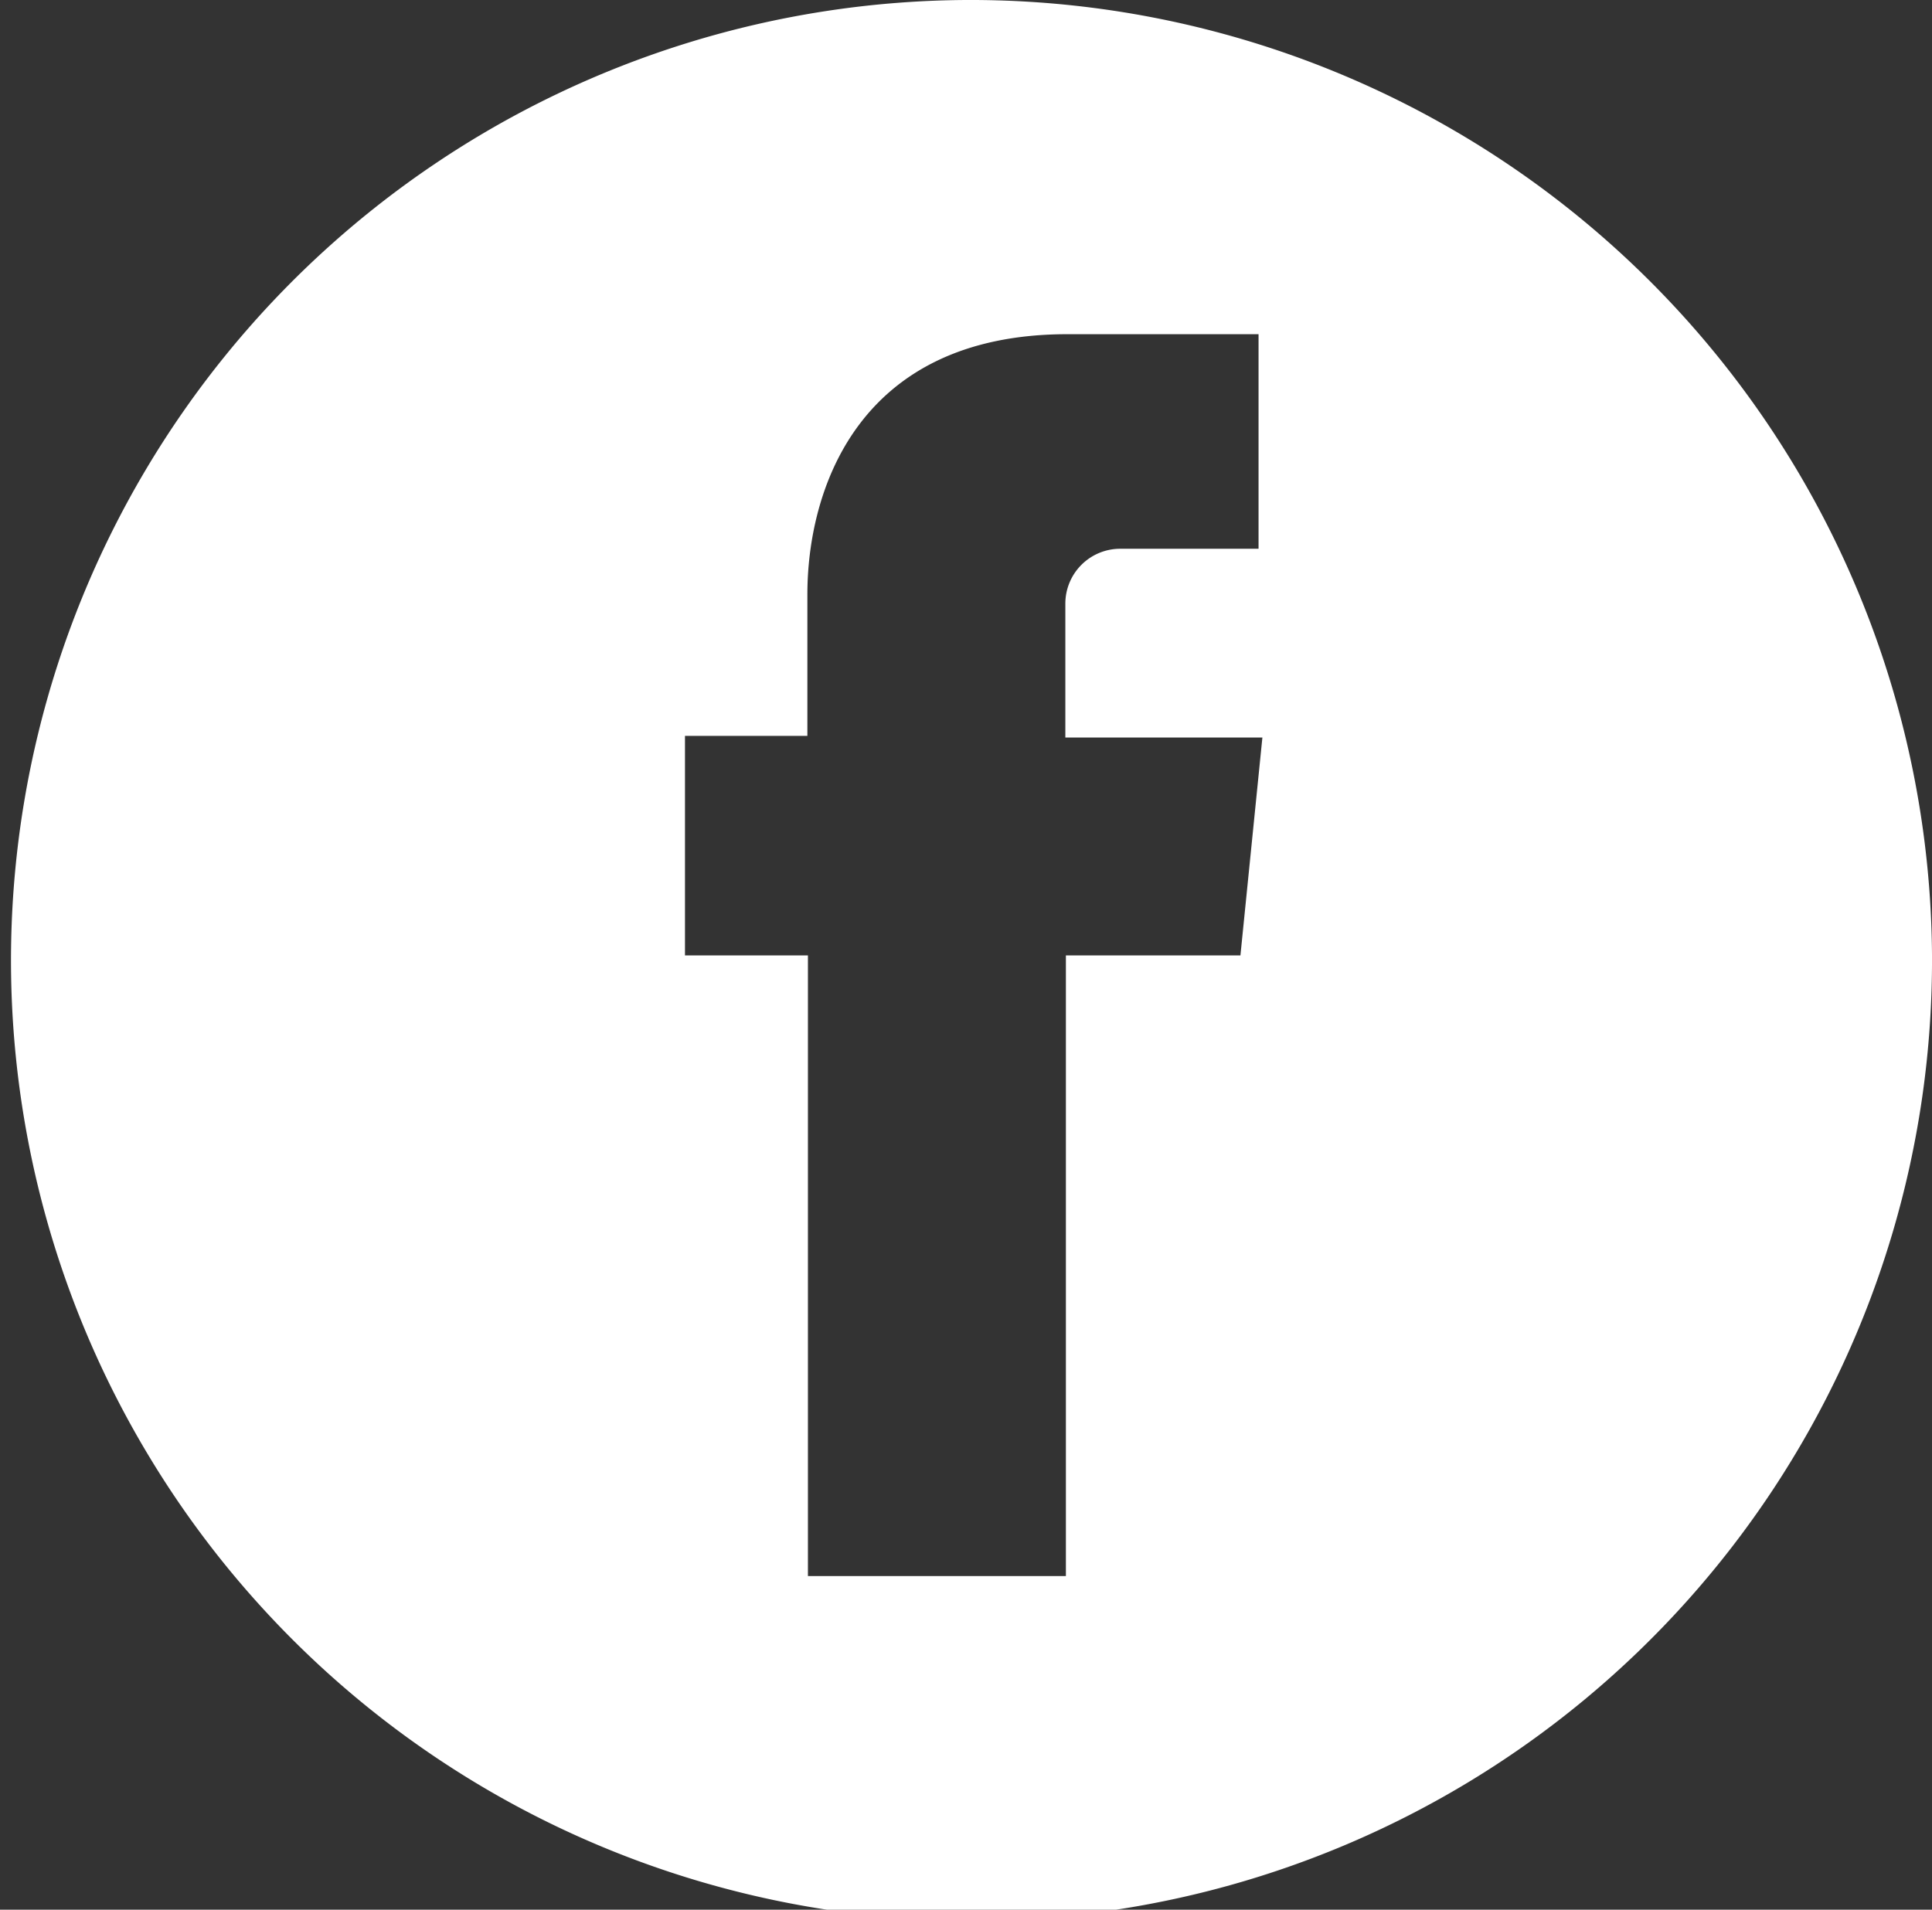 <svg id="Layer_1" data-name="Layer 1" xmlns="http://www.w3.org/2000/svg" viewBox="0 0 35.2 34.8"><rect x="0" y="0" width="35.2" height="34.8" fill="#333333" stroke="none"/><defs><style>.cls-1{fill:#fff;}</style></defs><title>Artboard 1</title><path class="cls-1" d="M17.6,0A17.5,17.5,0,1,0,35.2,17.4,17.52,17.52,0,0,0,17.6,0Zm5,17.41H19.42V28.72h-4.7V17.41H12.48v-4h2.23V10.83c0-1.85.88-4.74,4.74-4.74h3.48V10H20.41a1,1,0,0,0-1,1s0,.06,0,.09v2.35H23Z"/></svg>